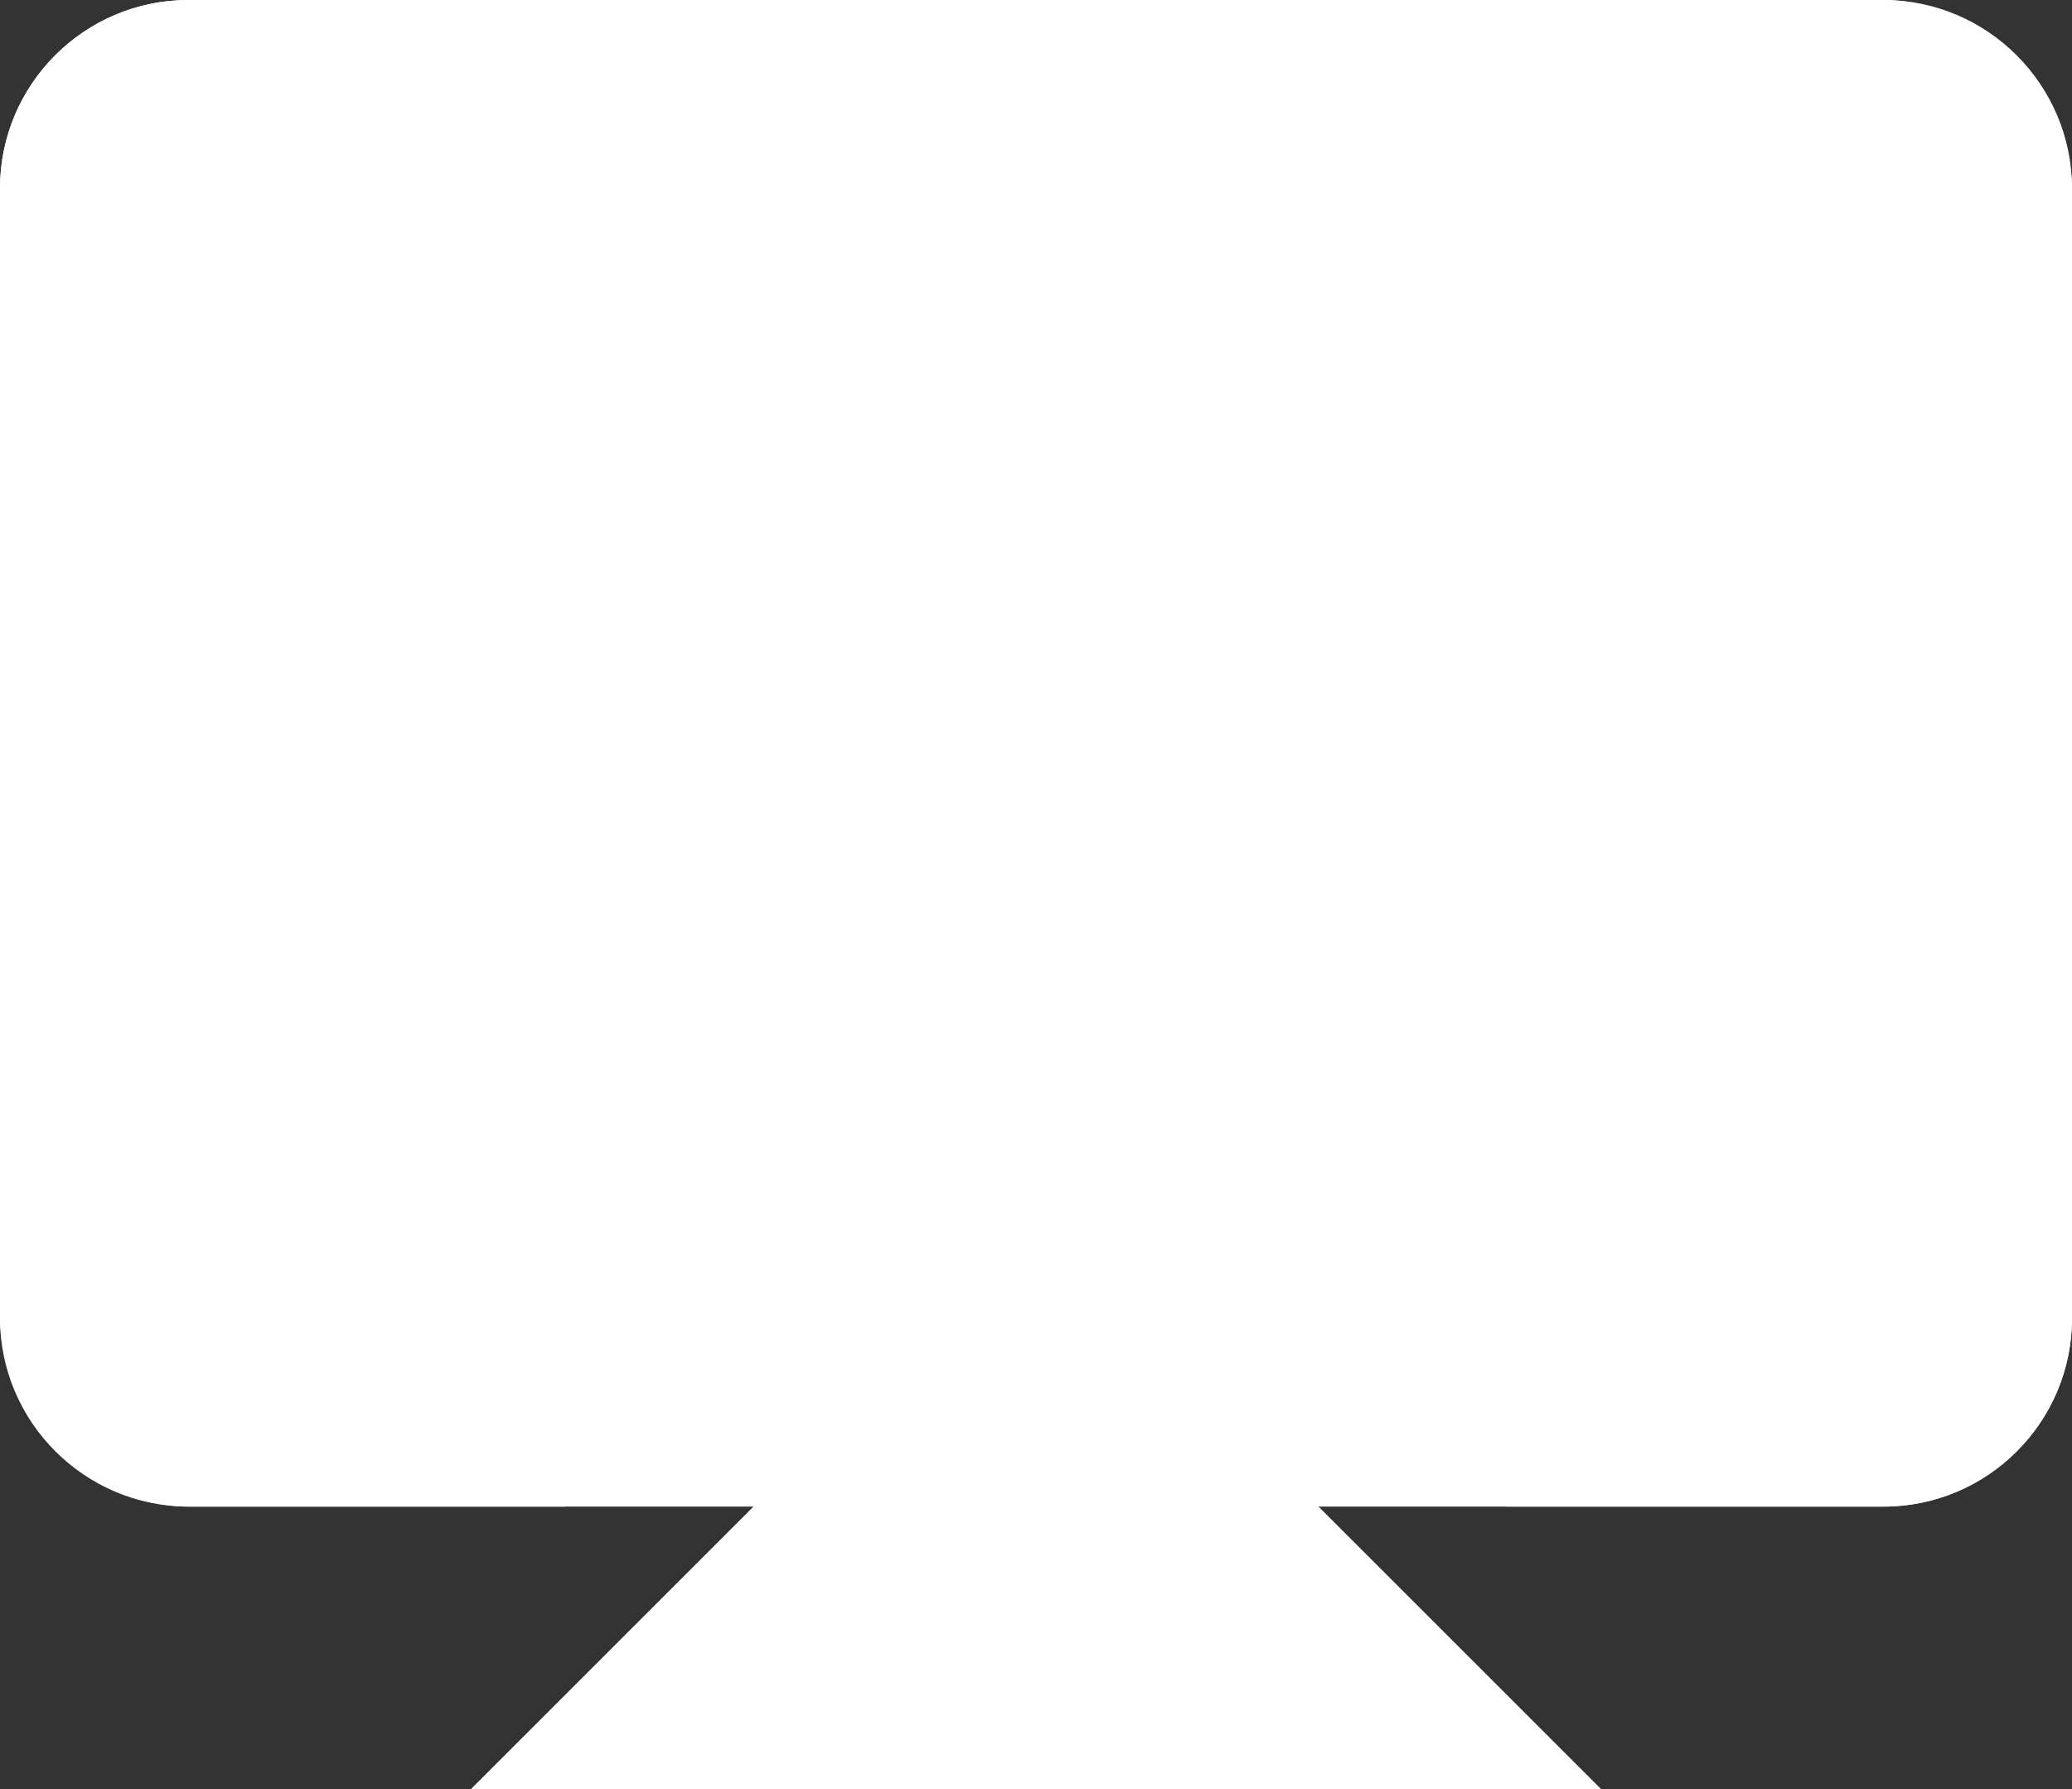 <svg width="22" height="19" viewBox="0 0 22 19" fill="none" xmlns="http://www.w3.org/2000/svg">
<rect x="0" y="0" width="22" height="19" fill="#333333" stroke="none"/>
<path d="M5 19H17L11 13L5 19Z" fill="white"/>
<path d="M20 0H2C0.9 0 0 0.9 0 2V14C0 15.1 0.9 16 2 16H6V14H2V2H20V14H16V16H20C21.1 16 22 15.1 22 14V2C22 0.9 21.1 0 20 0Z" fill="white"/>
<rect width="22" height="16" rx="2" fill="white"/>
</svg>

